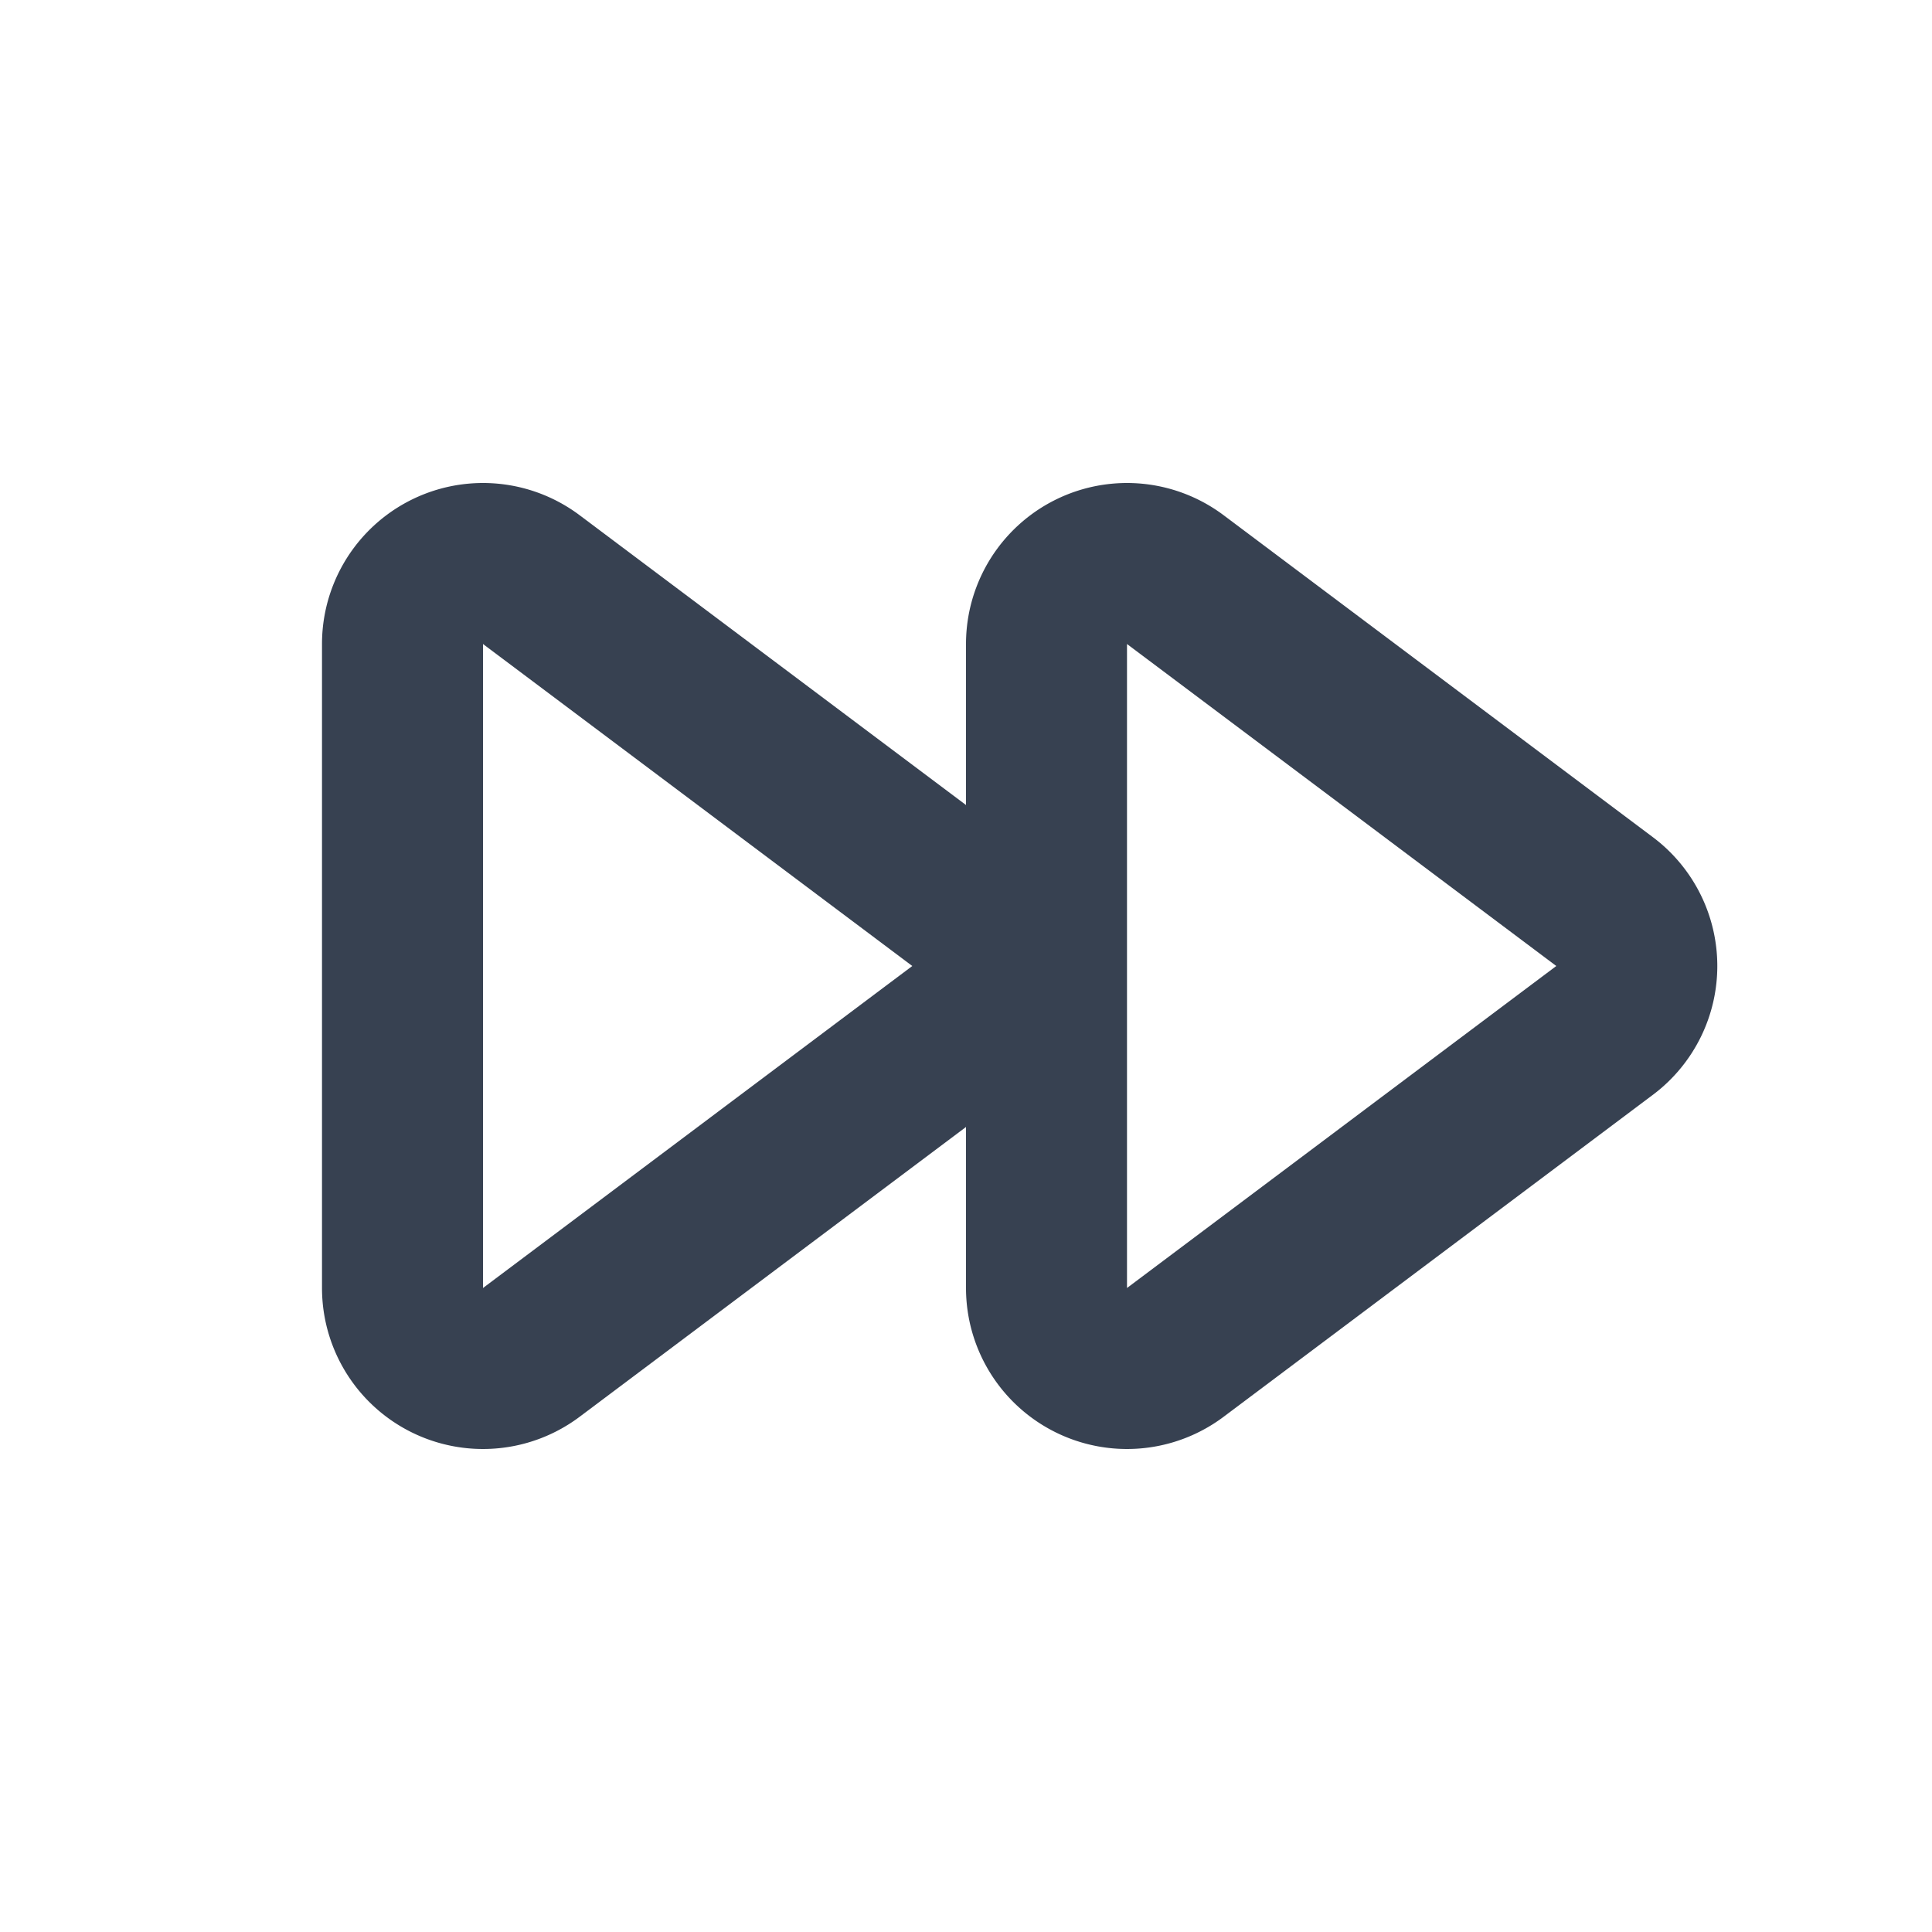 <svg fill="none" xmlns="http://www.w3.org/2000/svg" viewBox="0 0 24 24" width="20" height="20"><path d="M11.933 12.8a1 1 0 000-1.6L6.6 7.2A1 1 0 005 8v8a1 1 0 001.6.8l5.333-4zm8 0a1 1 0 000-1.6l-5.333-4A1 1 0 0013 8v8a1 1 0 001.6.8l5.333-4z" stroke="#374151" stroke-width="2" stroke-linecap="round" stroke-linejoin="round"/></svg>